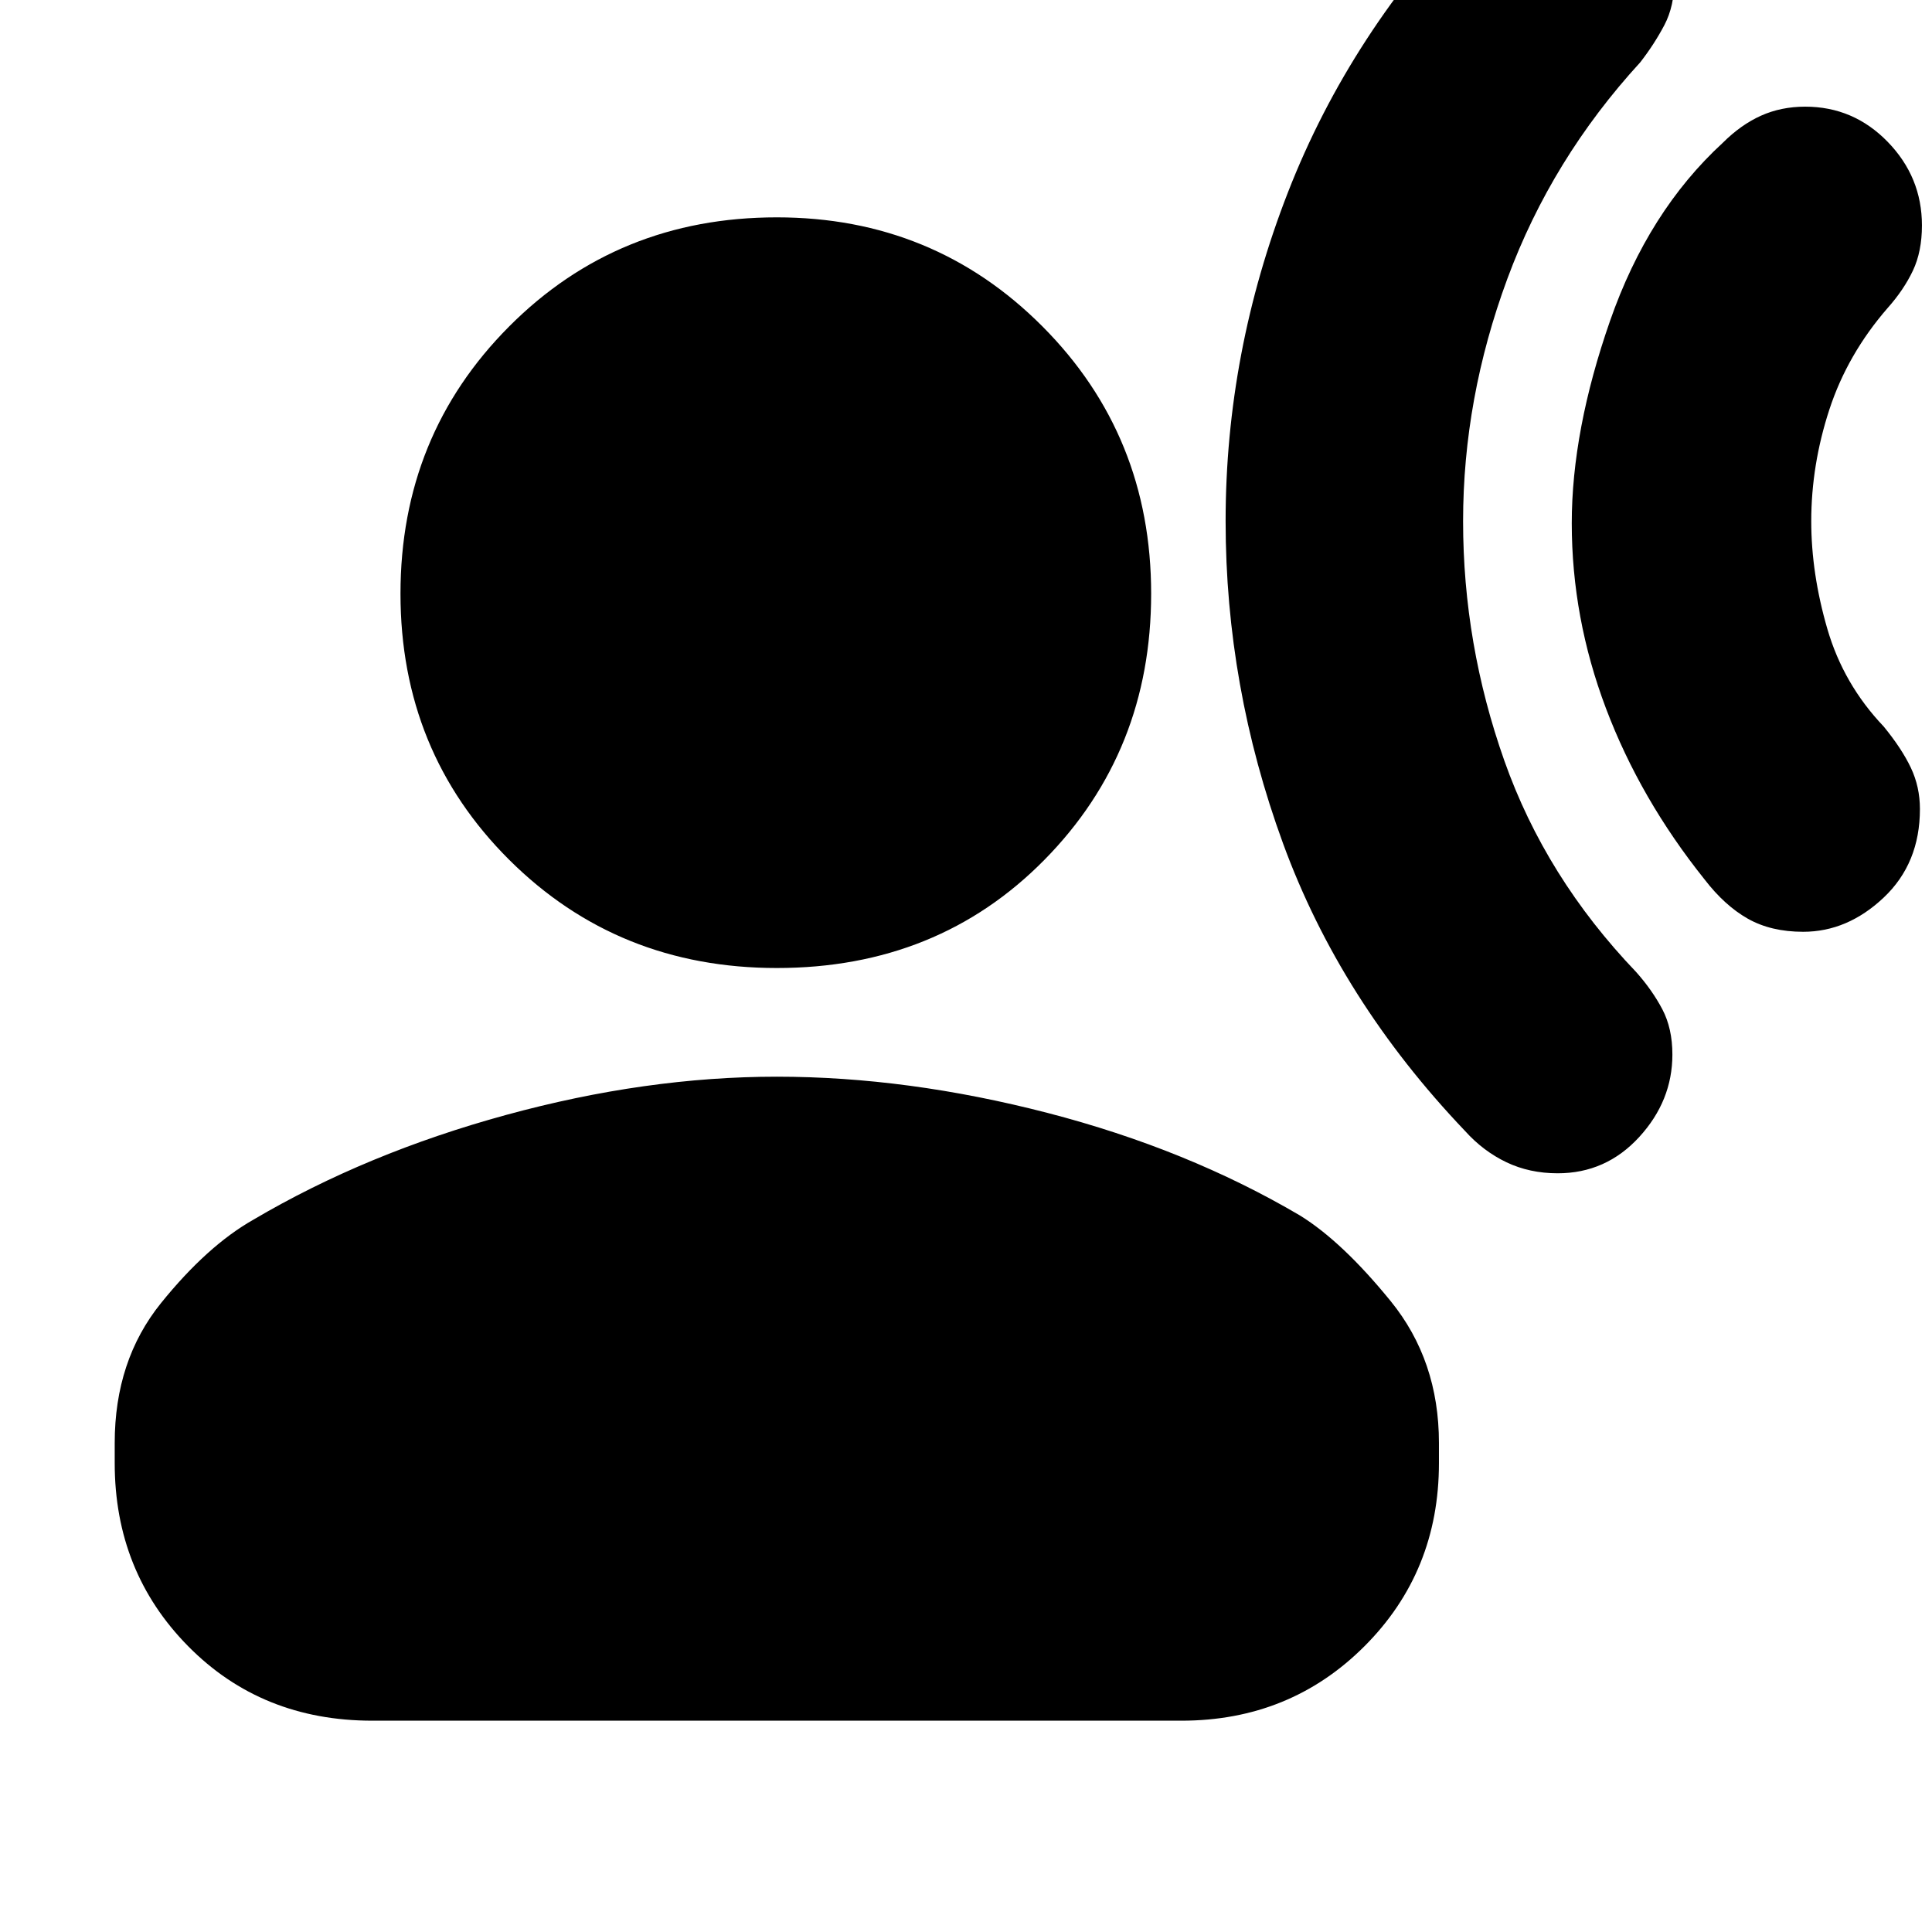 <svg xmlns="http://www.w3.org/2000/svg" height="20" viewBox="0 -960 960 960" width="20"><path d="M386-479q-79 0-133-53.79-54-53.8-54-132.21 0-78.59 54-132.79Q307-852 386-852q78 0 132 54.21 54 54.2 54 132.79 0 78.41-53 132.21Q466-479 386-479ZM57-233v-10q0-41 23-69.5t46-41.5q56-33 125.5-52T386-425q65 0 134.5 18T646-356q21 13 45 42.5t24 70.5v10q0 54-37 91t-91 37H185q-55 0-91.5-37T57-233Zm839-264q-16 0-27.5-6.5T847-523q-32-40-49-85t-17-92q0-46 19-100.5t56-88.5q9-9 19-13.5t22-4.5q24 0 41 17.5t17 41.5q0 13-4.5 22.5T938-807q-20 23-29 50.5t-9 55.5q0 26 8 53.5t28 48.5q9 11 13.5 20.5T954-558q0 27-18 44t-40 17ZM774-377q-14 0-25.5-5.5T728-398q-62-65-90.5-143T609-701q0-84 31-163.5t94-144.5q9-9 18-13.5t22-4.5q24 0 41 17t17 40q0 13-5 22.5T815-929q-44 48-66 107.5T727-701q0 61 20.5 119T813-477q8 9 13 18.5t5 22.5q0 23-16.5 41T774-377Z"/></svg>